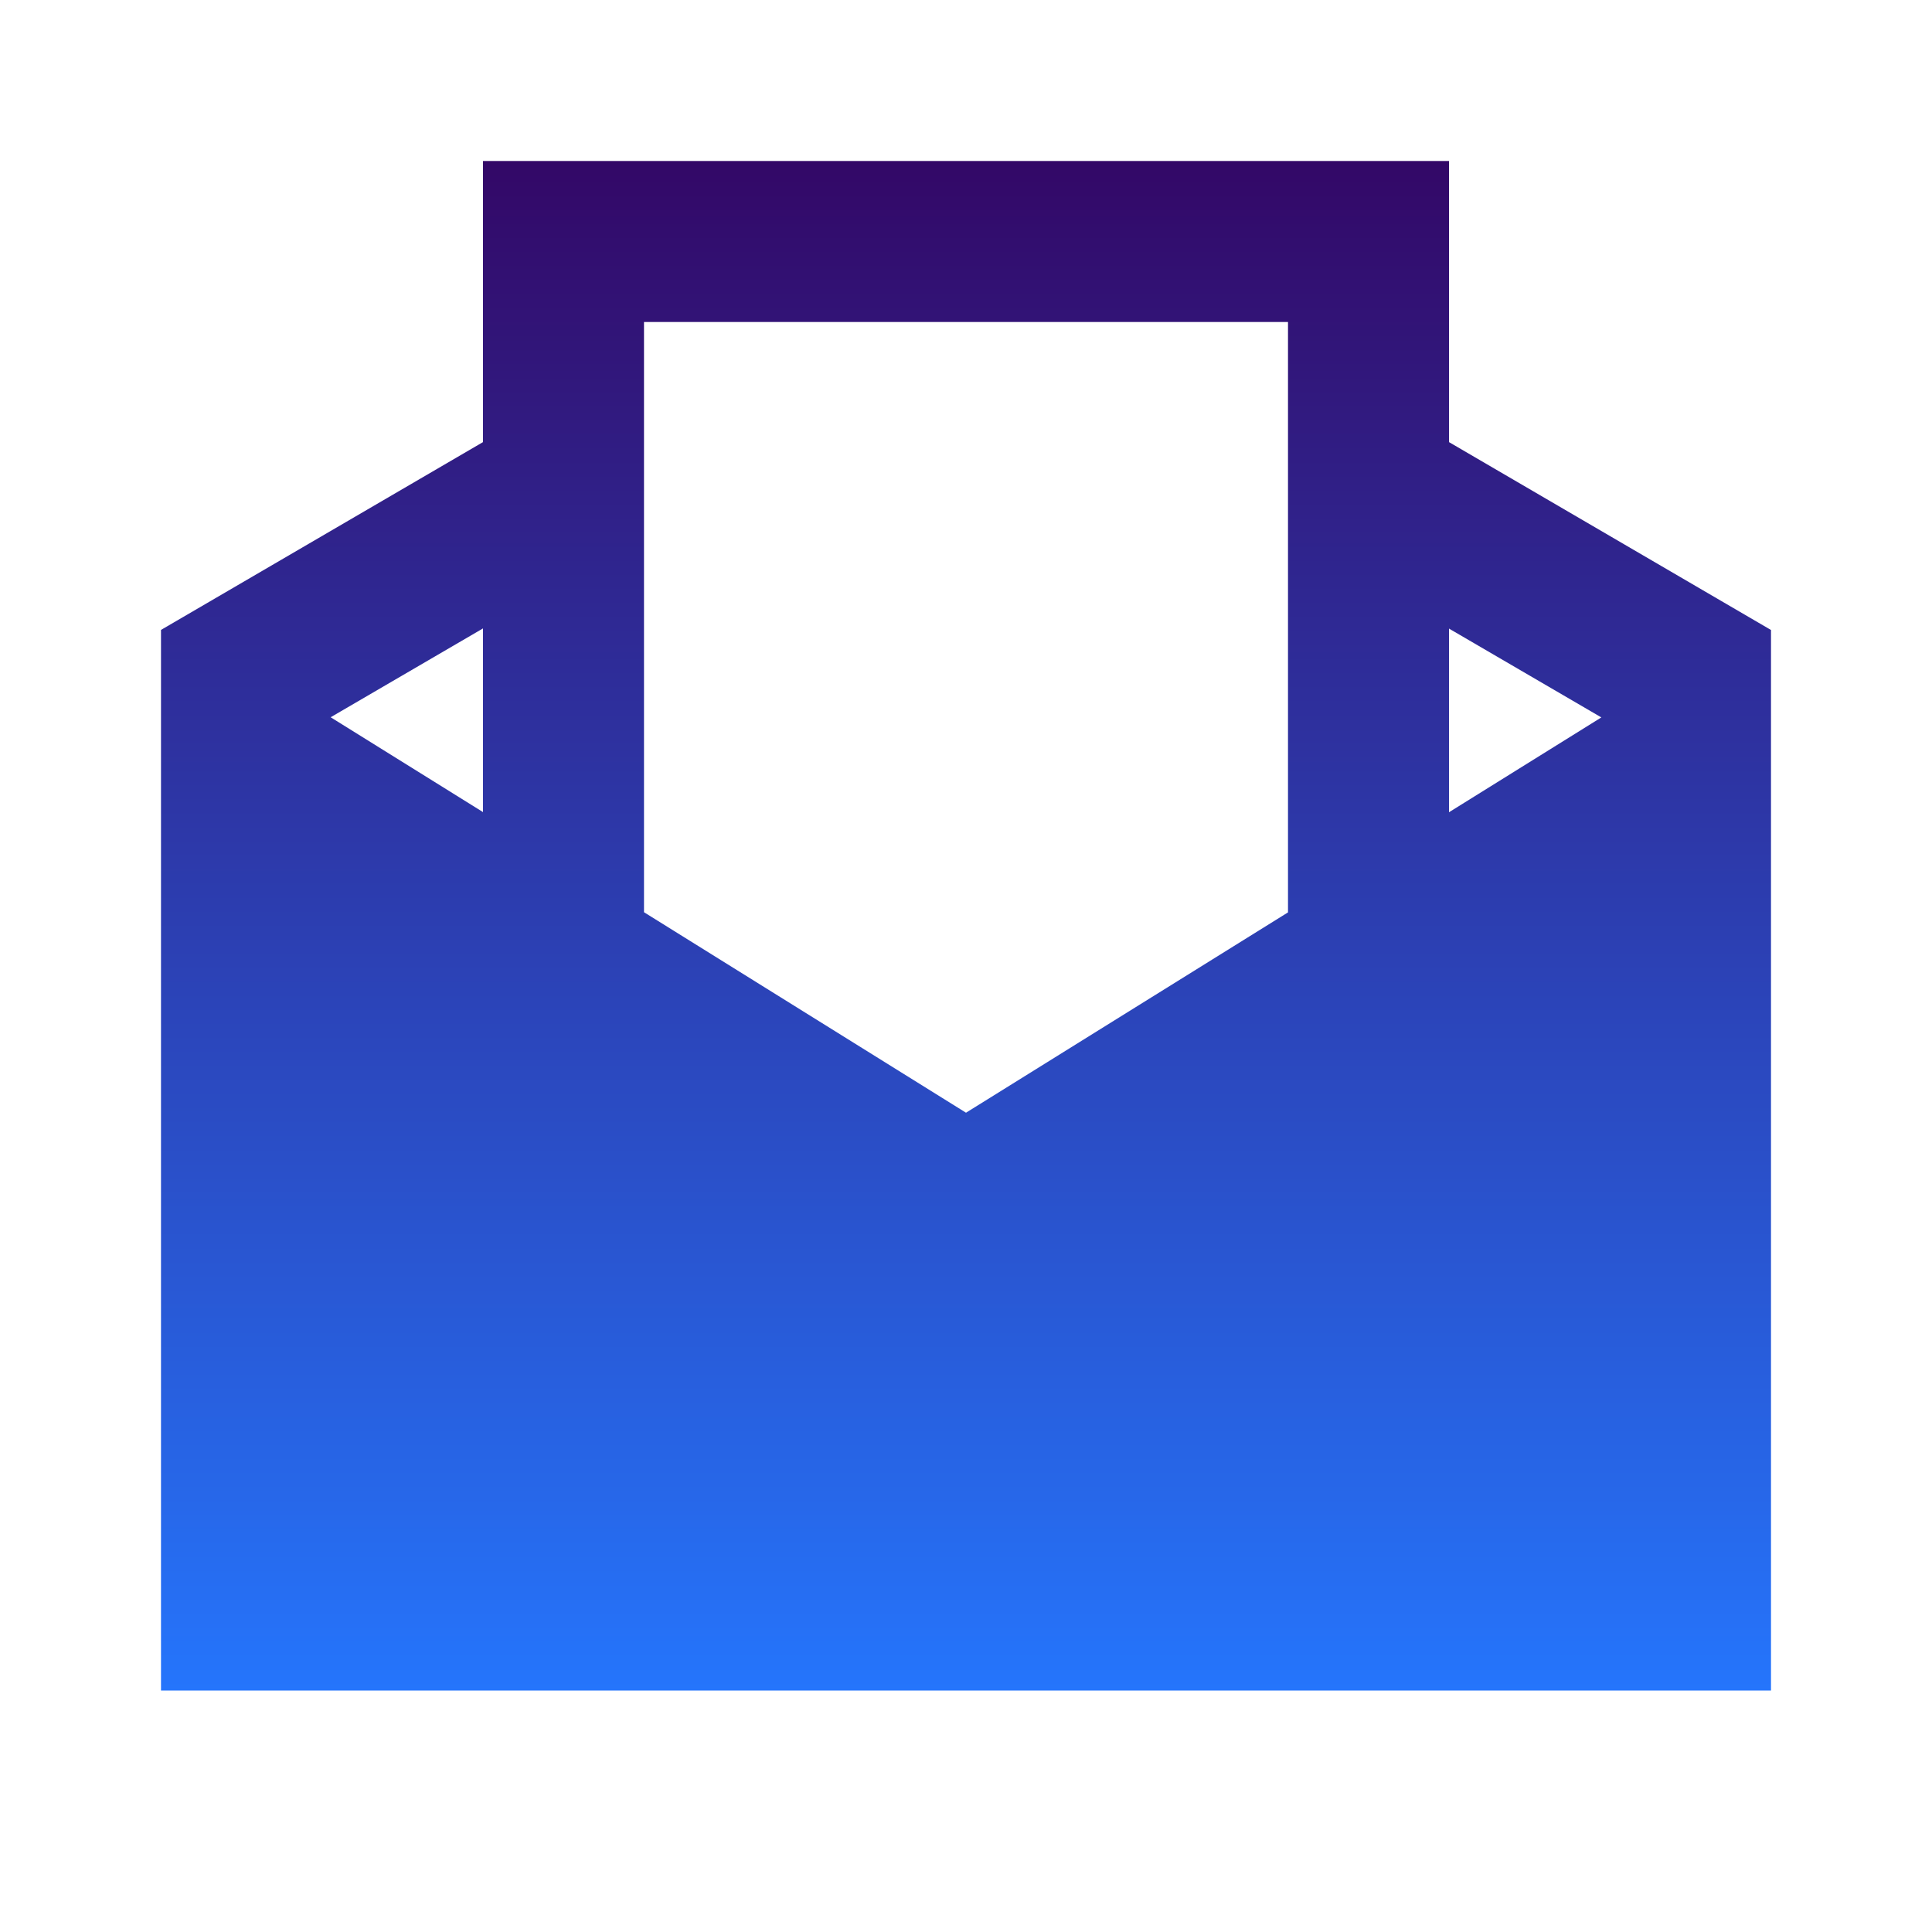 <svg width="48" height="48" viewBox="0 0 48 48" fill="none" xmlns="http://www.w3.org/2000/svg">
<path d="M12 4V10.984L4.004 15.648L4 15.652V42H44V15.652L36 10.984V4H12ZM16 8H32V22.668L24 27.645L16 22.664L16 8ZM12 15.613V20.176L8.215 17.82L12 15.613ZM36 15.617L39.785 17.824L36 20.18V15.617Z" fill="url(#paint0_linear_356_39)"/>
<defs>
<linearGradient id="paint0_linear_356_39" x1="24" y1="4" x2="24" y2="42" gradientUnits="userSpaceOnUse">
<stop stop-color="#330867"/>
<stop offset="1" stop-color="#2575FC"/>
</linearGradient>
</defs>
</svg>
